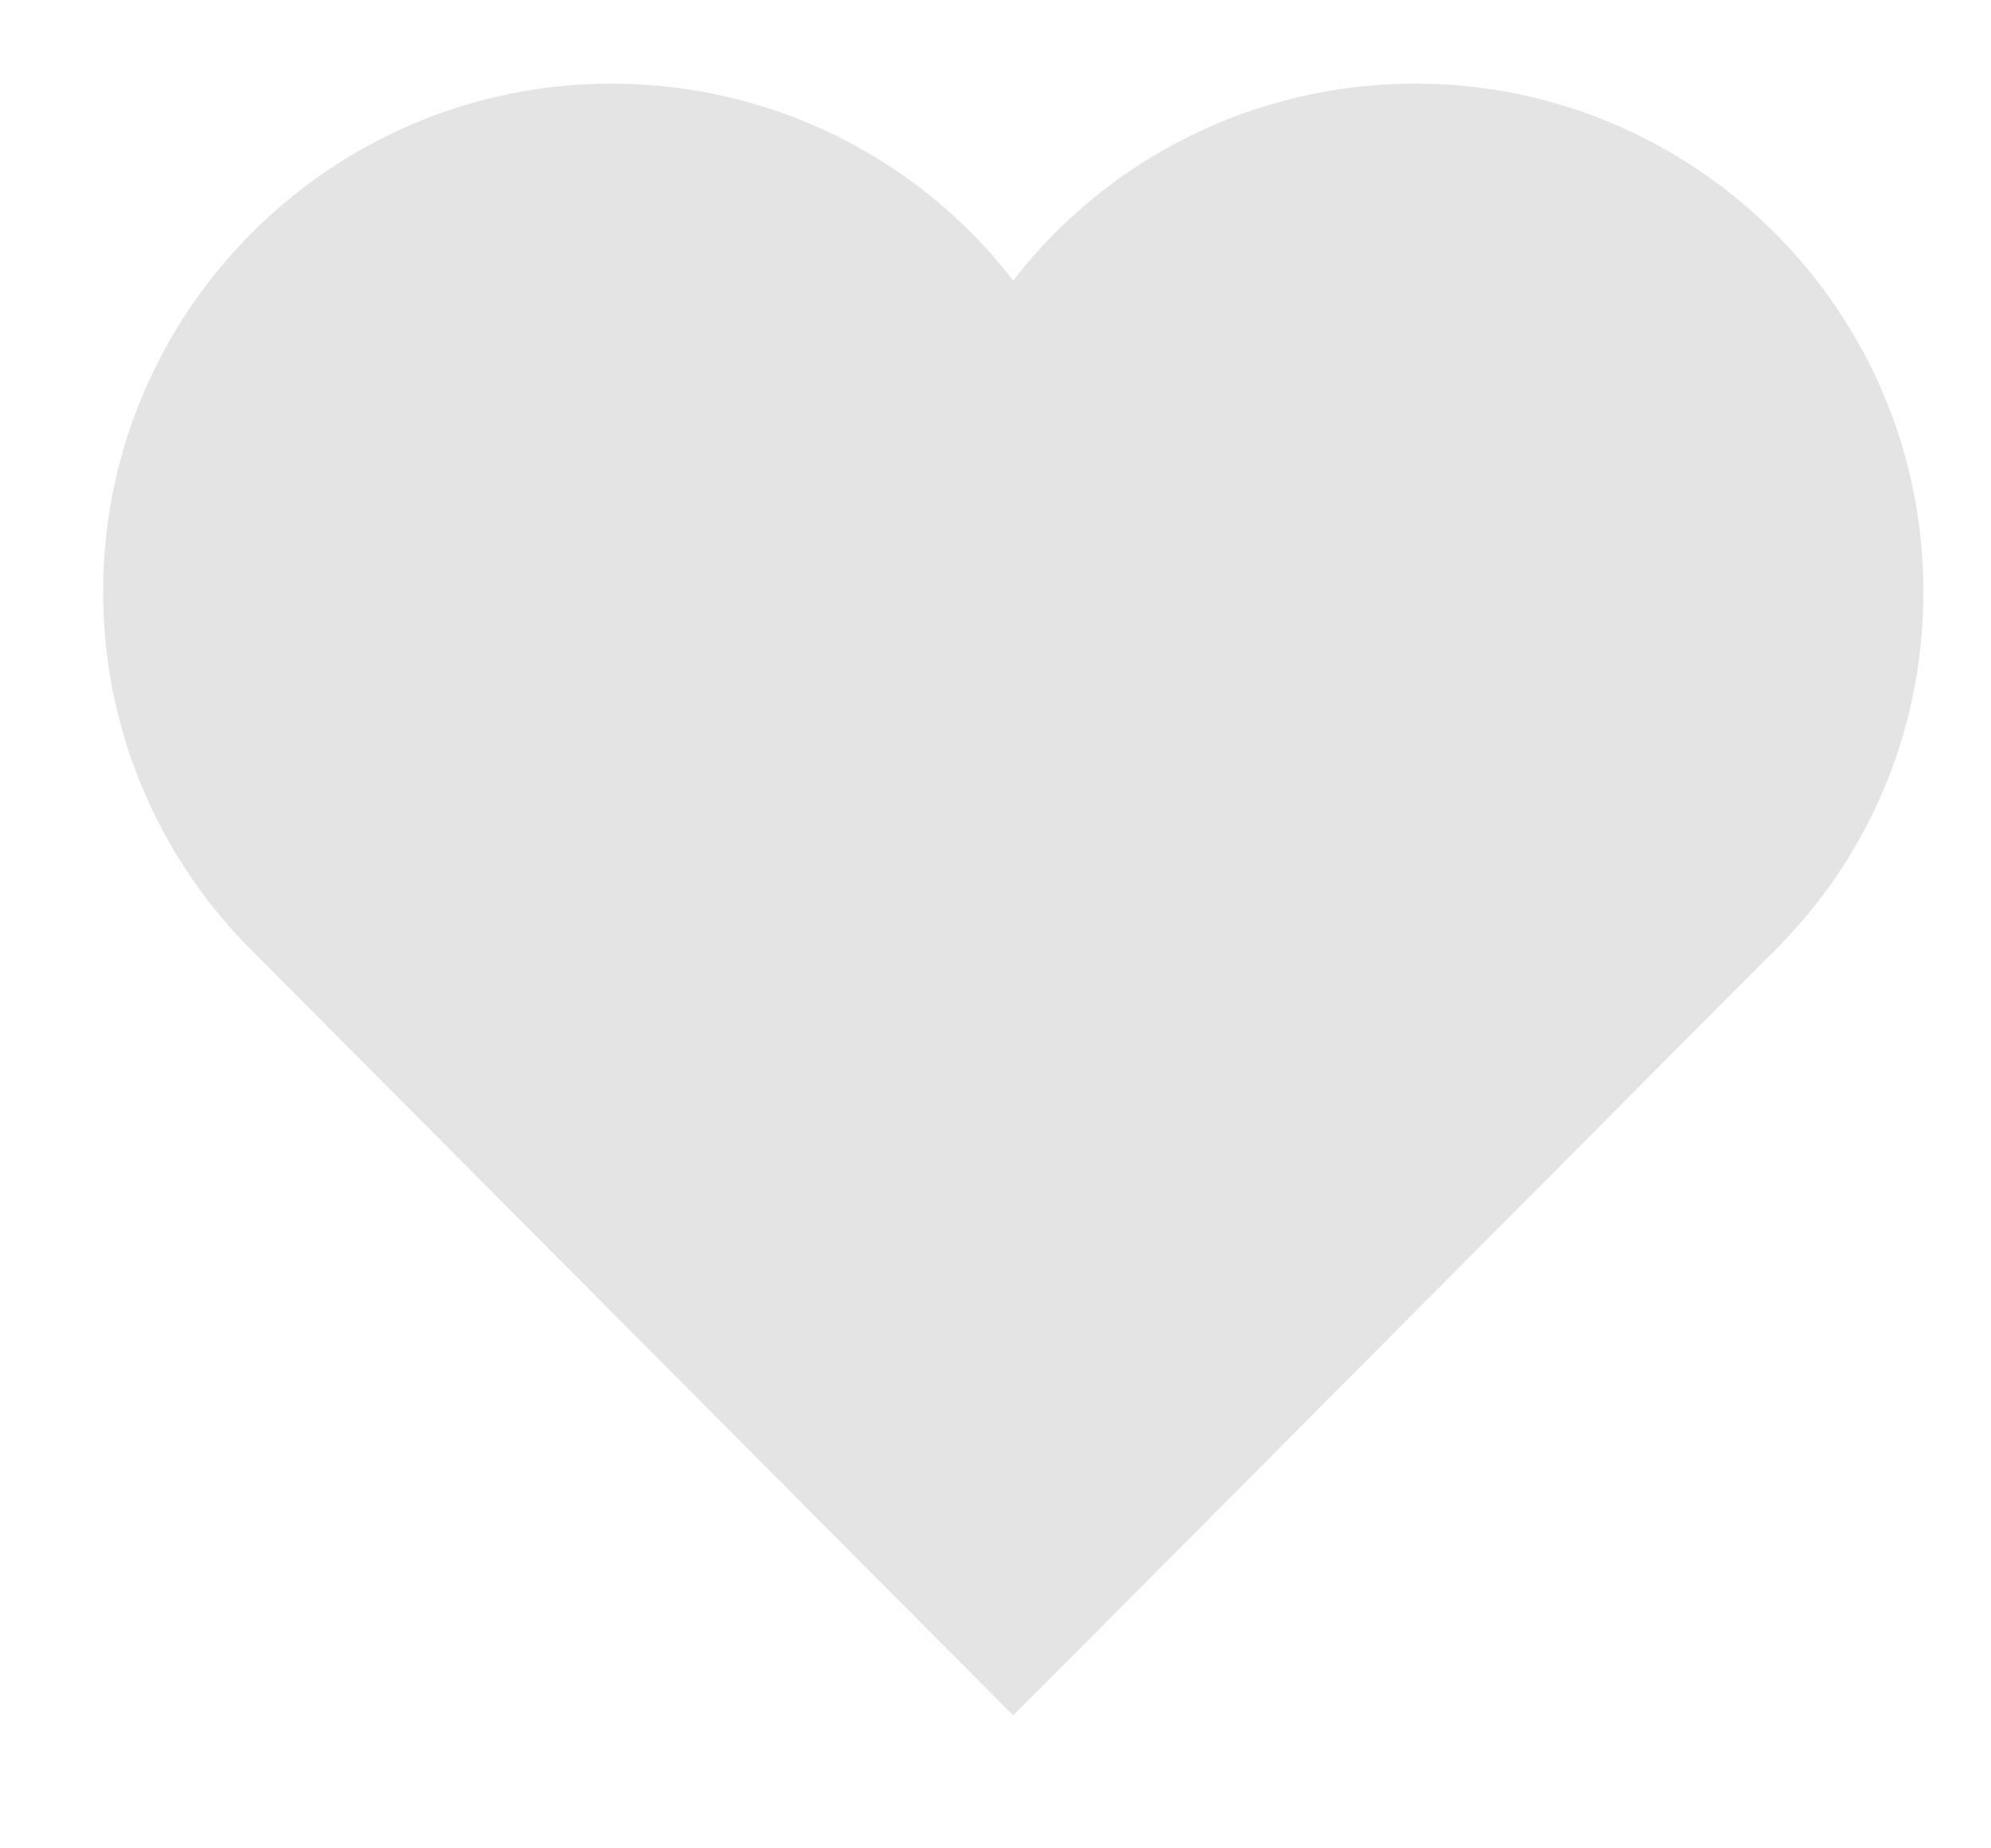 <?xml version="1.0" encoding="UTF-8"?>
<svg width="14px" height="13px" viewBox="0 0 14 13" version="1.1" xmlns="http://www.w3.org/2000/svg" xmlns:xlink="http://www.w3.org/1999/xlink">
    <!-- Generator: Sketch 60.1 (88133) - https://sketch.com -->
    <title>路径</title>
    <desc>Created with Sketch.</desc>
    <g id="四期" stroke="none" stroke-width="1" fill="none" fill-rule="evenodd">
        <g id="【单品】PC单品相关页面---心愿清单10.20" transform="translate(-1135, -270)" fill="#E4E4E4" fill-rule="nonzero">
            <g id="编组-5备份" transform="translate(1133, 267)">
                <g id="编组-10">
                    <g id="编组-20">
                        <path d="M11.951,3.588 C10.825,3.588 9.791,4.111 9.125,4.973 C8.459,4.111 7.425,3.588 6.299,3.588 C4.328,3.588 2.725,5.191 2.725,7.162 C2.725,8.088 3.079,8.966 3.721,9.635 L8.762,14.701 L9.125,15.065 L9.488,14.701 L14.432,9.731 C15.134,9.058 15.525,8.143 15.525,7.161 C15.525,5.191 13.922,3.588 11.951,3.588 Z" id="路径"></path>
                    </g>
                </g>
            </g>
        </g>
    </g>
</svg>